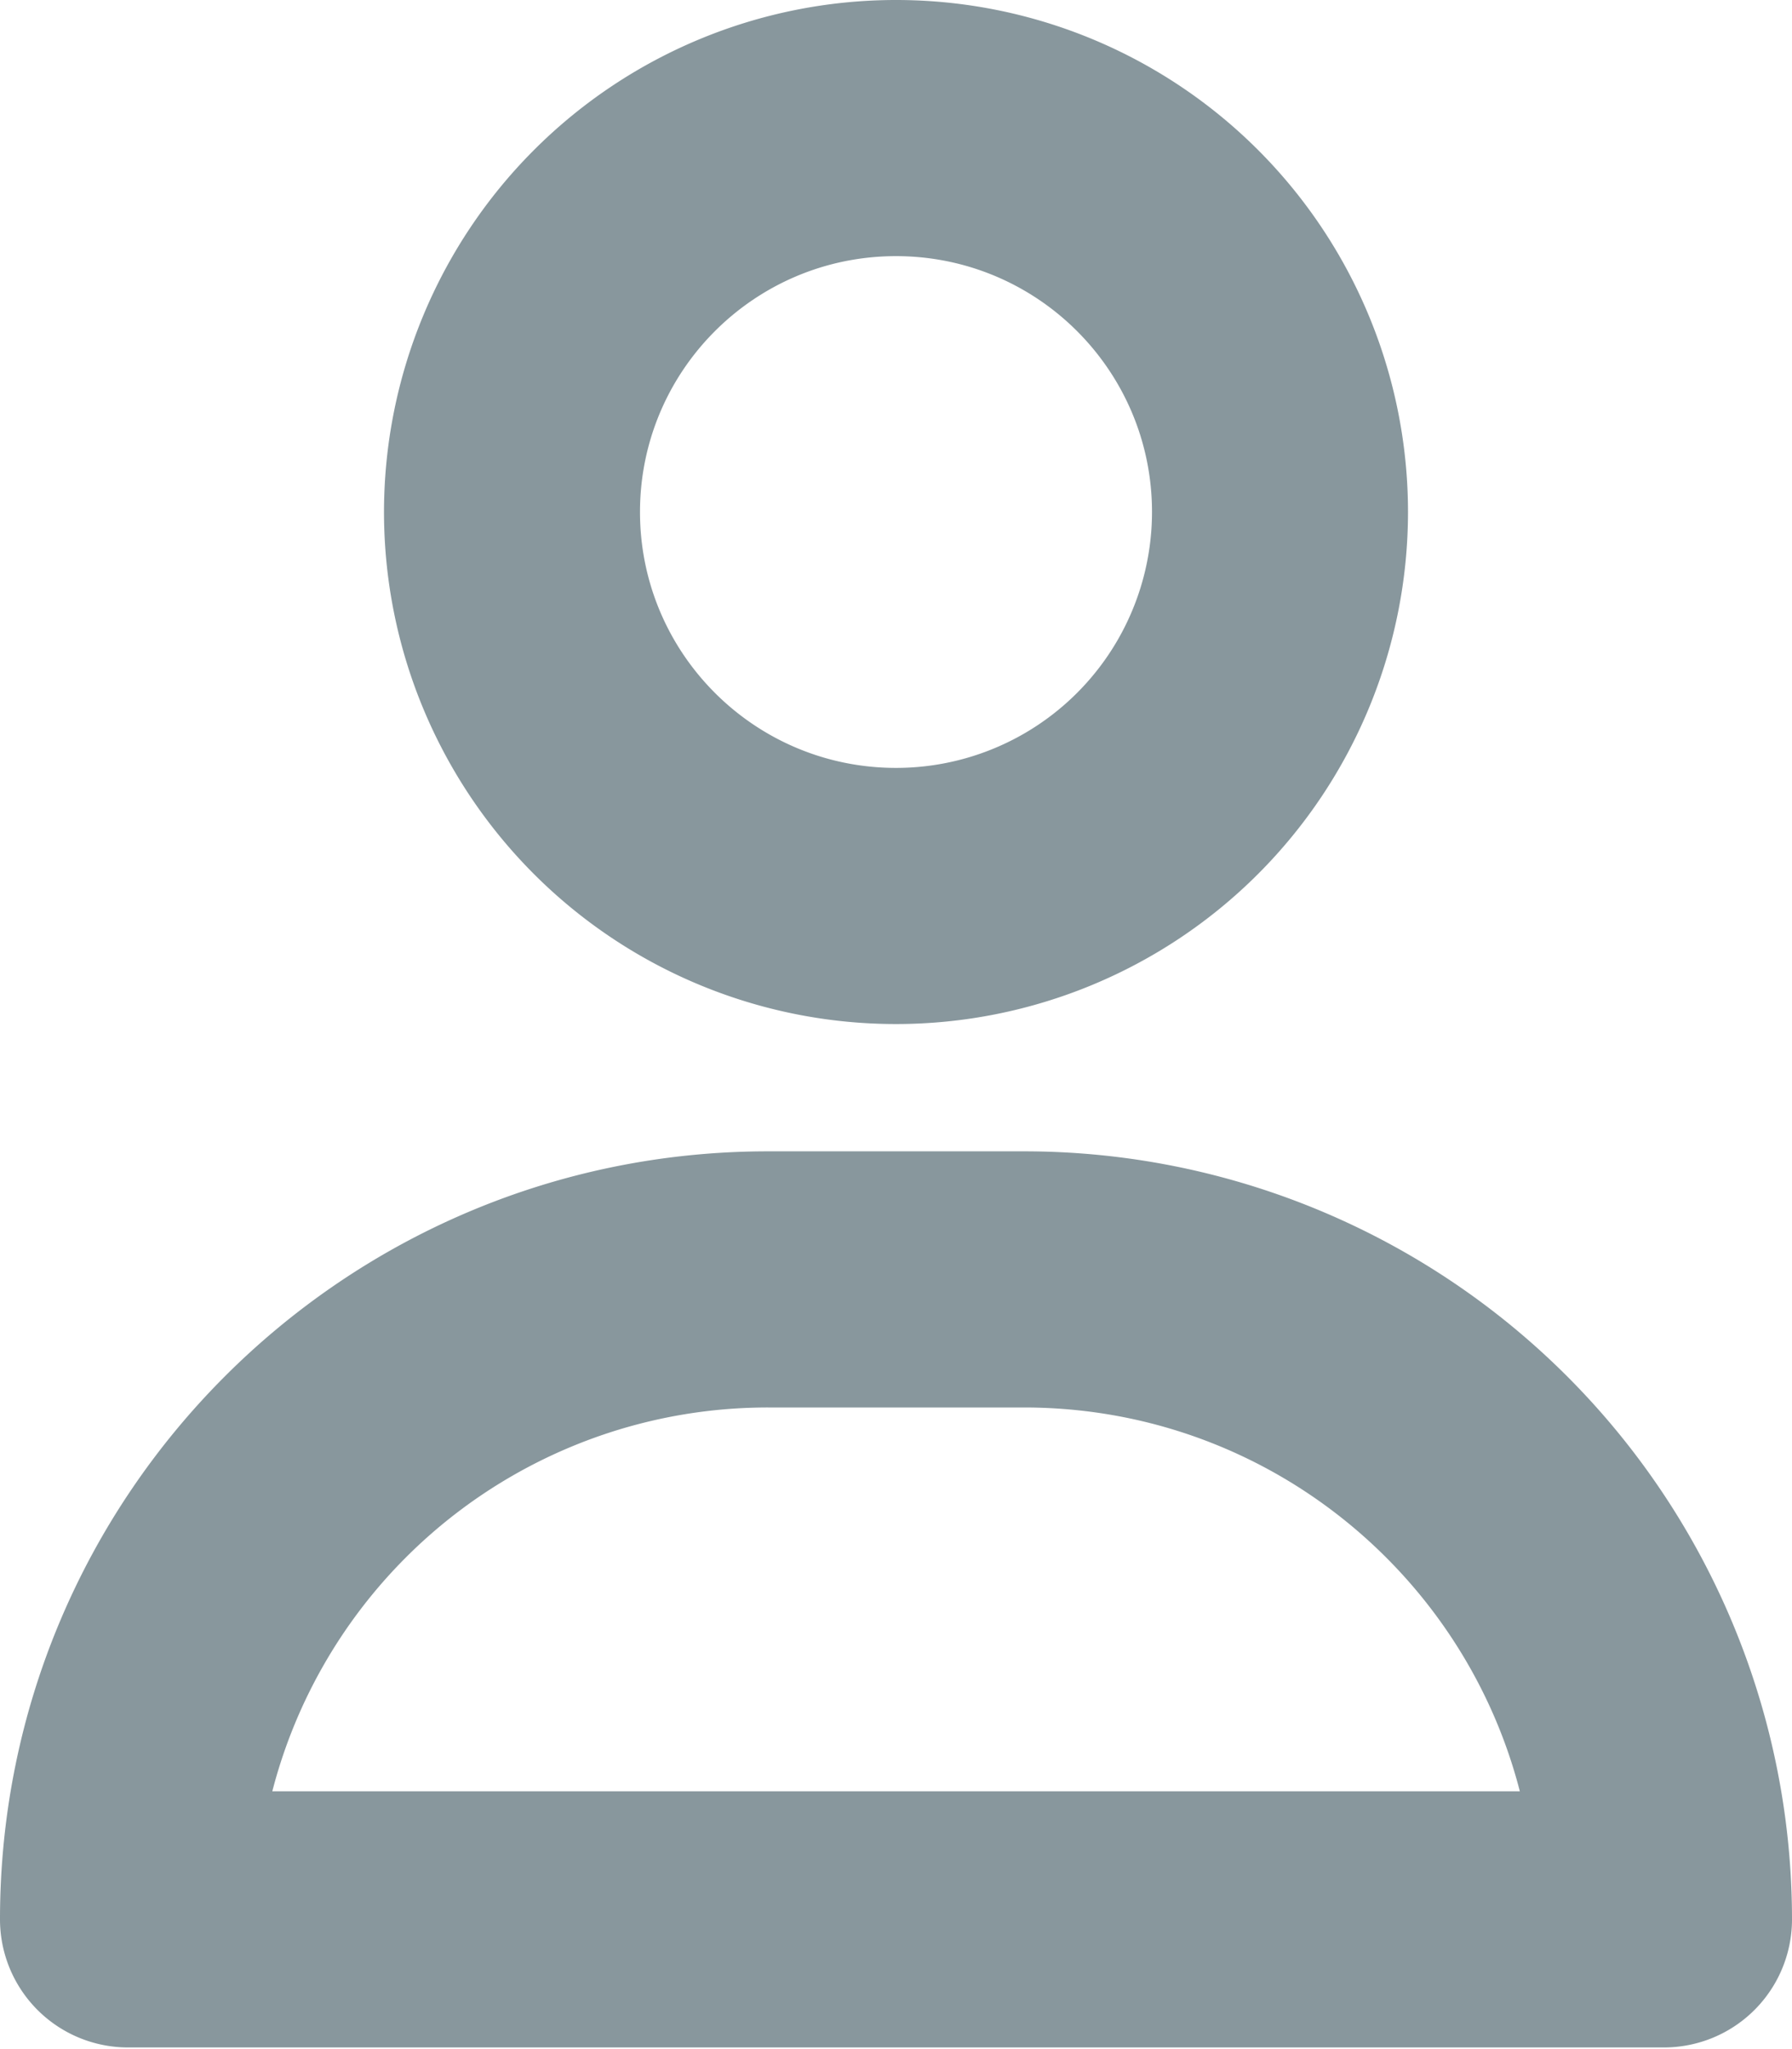 <svg width="14" height="16" viewBox="0 0 14 16" xmlns="http://www.w3.org/2000/svg" xmlns:xlink="http://www.w3.org/1999/xlink"><title>Group 3</title><desc>Created using Figma</desc><use xlink:href="#a" transform="translate(4 1)" fill="#88979D"/><use xlink:href="#b" transform="translate(1 9.99)" fill="#88979D"/><defs><path id="a" d="M5 2.998a1.999 1.999 0 0 1-2 1.998v2a4 4 0 0 0 4-3.998H5zM3 4.996c-1.105 0-2-.895-2-1.998h-2a3.999 3.999 0 0 0 4 3.998v-2zM1 2.998C1 1.895 1.895 1 3 1v-2a4 4 0 0 0-4 3.998h2zM3 1c1.105 0 2 .895 2 1.998h2A3.999 3.999 0 0 0 3-1v2z"/><path id="b" d="M12 4.997v1a1 1 0 0 0 1-1h-1zm-12 0h-1a1 1 0 0 0 1 1v-1zm12-1H0v2h12v-2zm-11 1A3.998 3.998 0 0 1 5 1v-2C1.686-1-1 1.685-1 4.997h2zM5 1h2v-2H5v2zm2 0c2.21 0 4 1.79 4 3.997h2A5.998 5.998 0 0 0 7-1v2z"/></defs></svg>